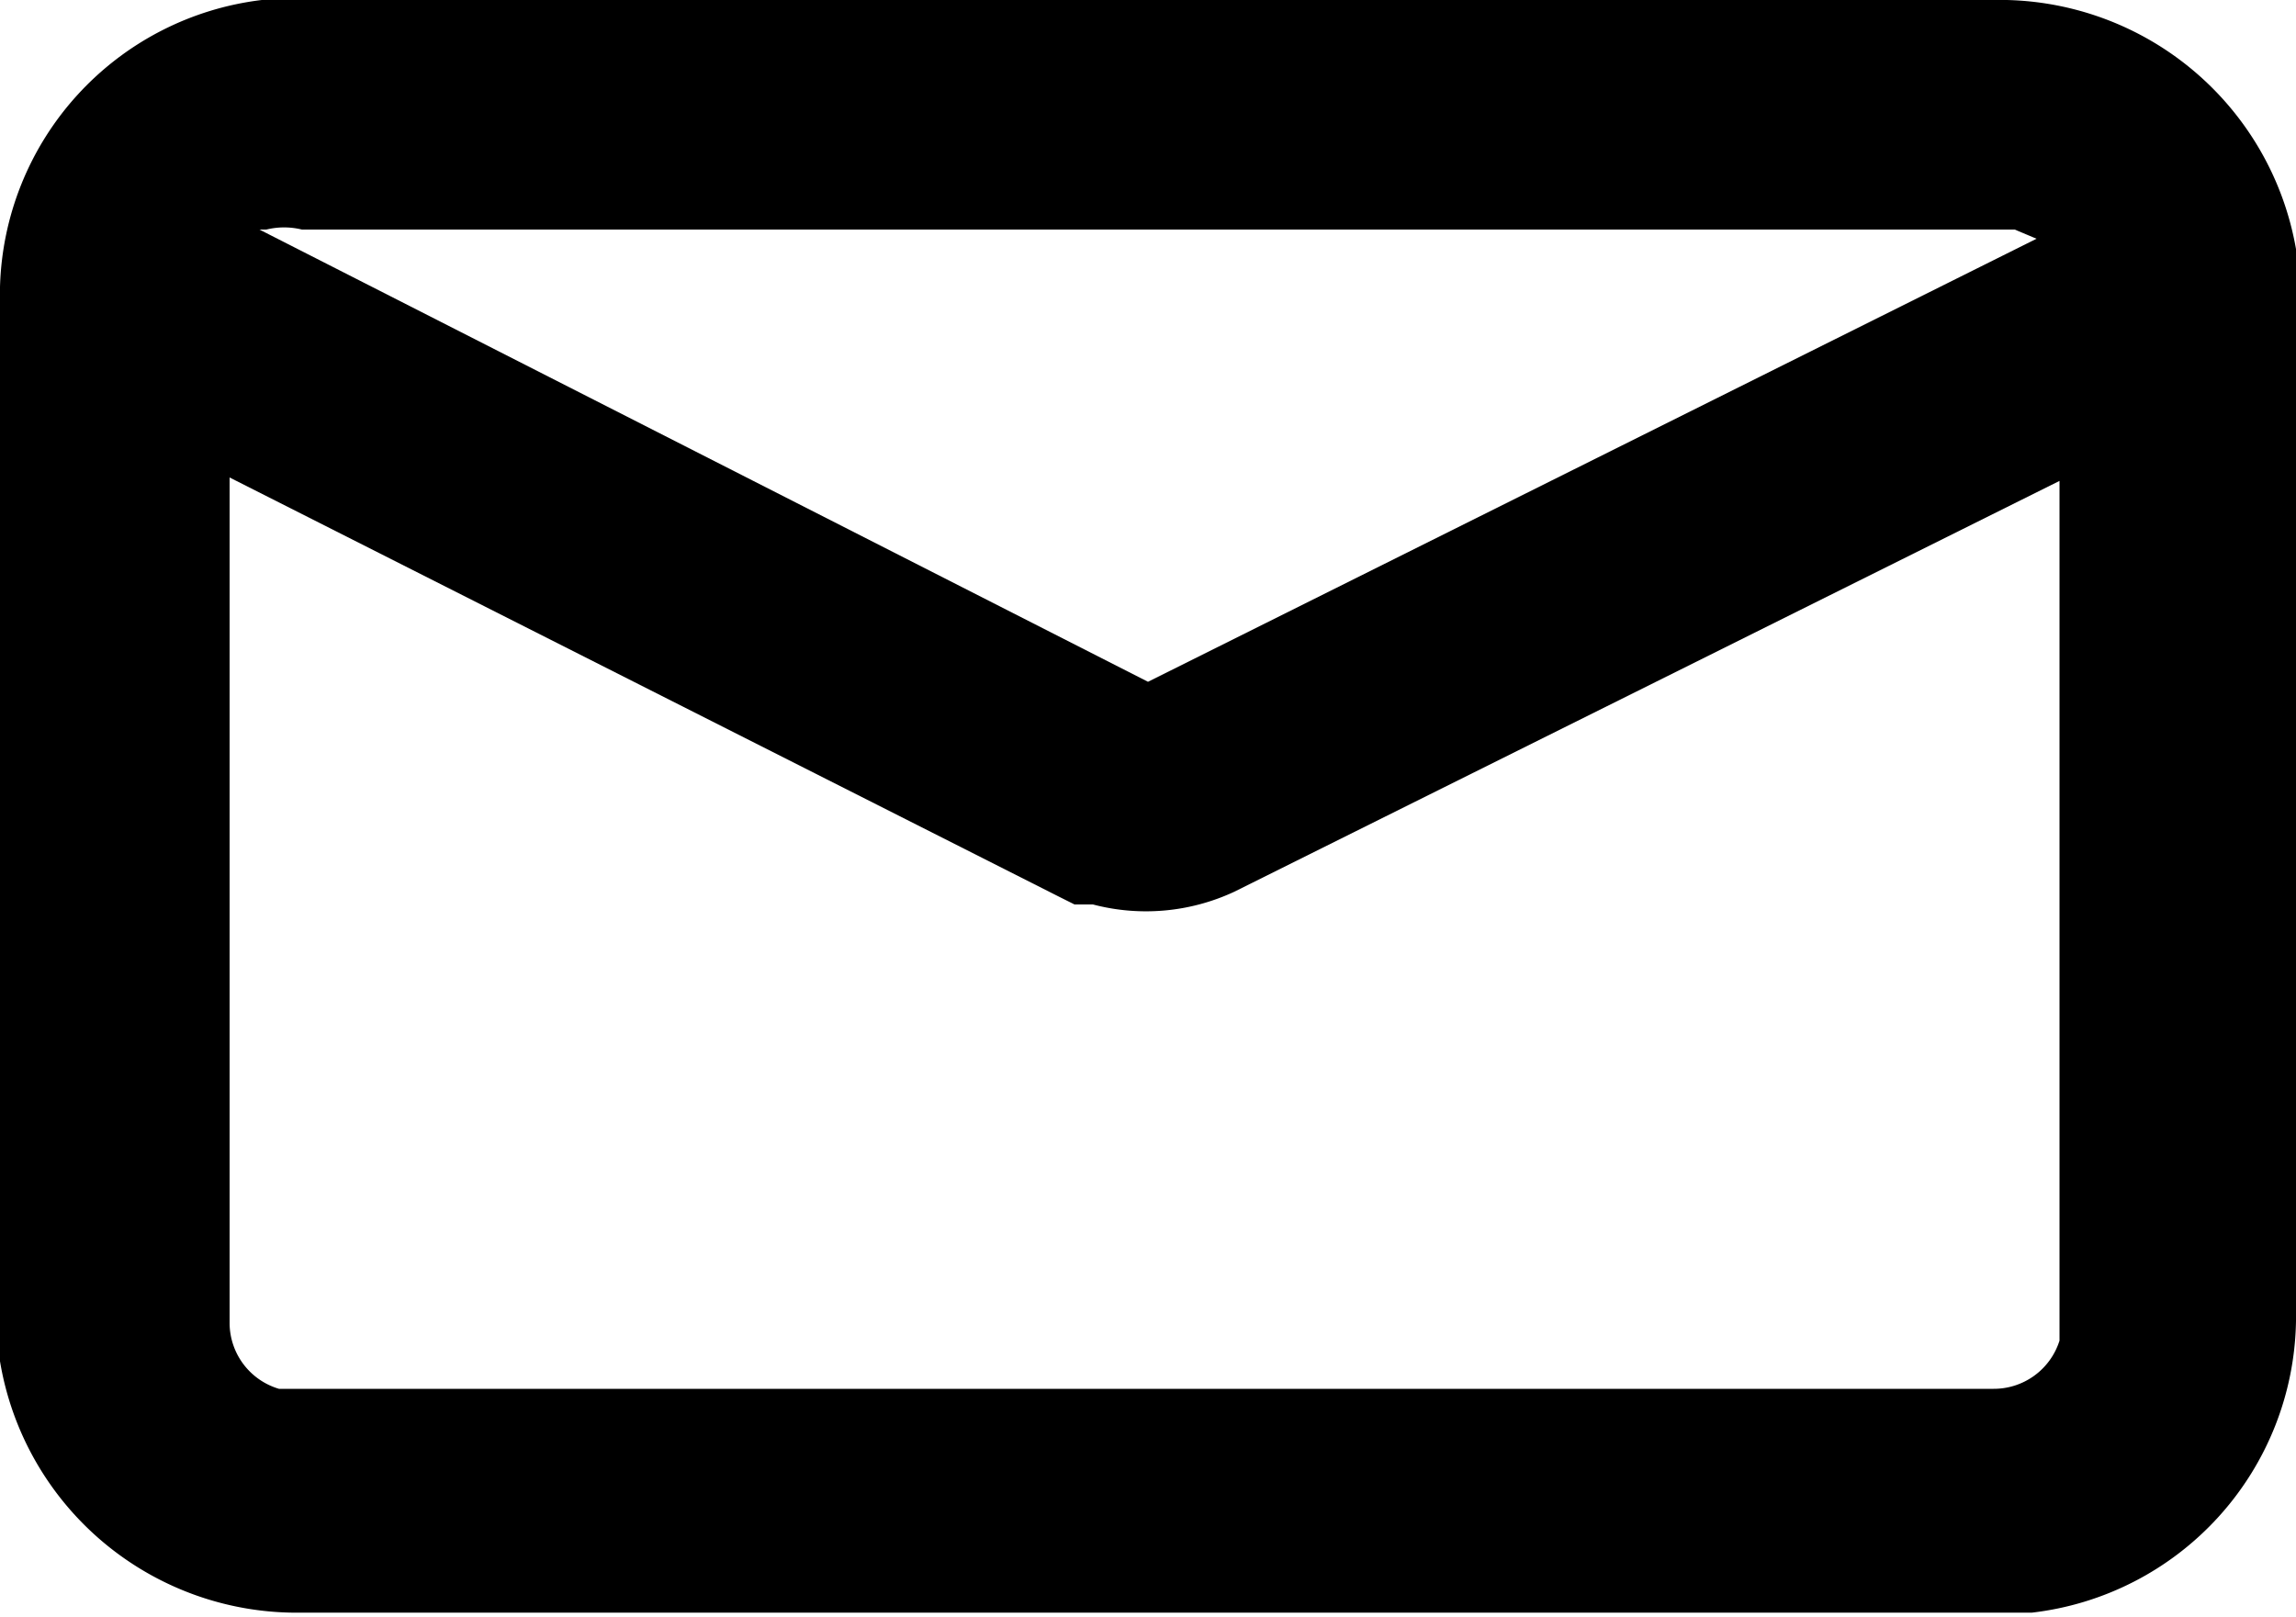 <svg id="Layer_1" xmlns="http://www.w3.org/2000/svg" viewBox="0 0 20 14.09">
  <g id="Page-1">
    <path id="Mail-Copy" d="M17.36,0A2.62,2.62,0,0,1,20,2.17l0,.16v0l0,.06v9.12a2.6,2.6,0,0,1-2.3,2.54H2.63A2.62,2.62,0,0,1,0,11.86V2.5A2.59,2.59,0,0,1,2.28,0H17.36ZM18,4.16,10.75,7.77a1.82,1.82,0,0,1-1.23.11l-.16,0-.14-.07L2,4.16v7.37a.6.6,0,0,0,.43.57l.09,0H17.36a.6.6,0,0,0,.58-.42l0-.09V4.16ZM17.46,2H2.63A.65.65,0,0,0,2.32,2l-.06,0L10,5.94l7.74-3.86,0,0L17.55,2Z"/>
  </g>
</svg>

